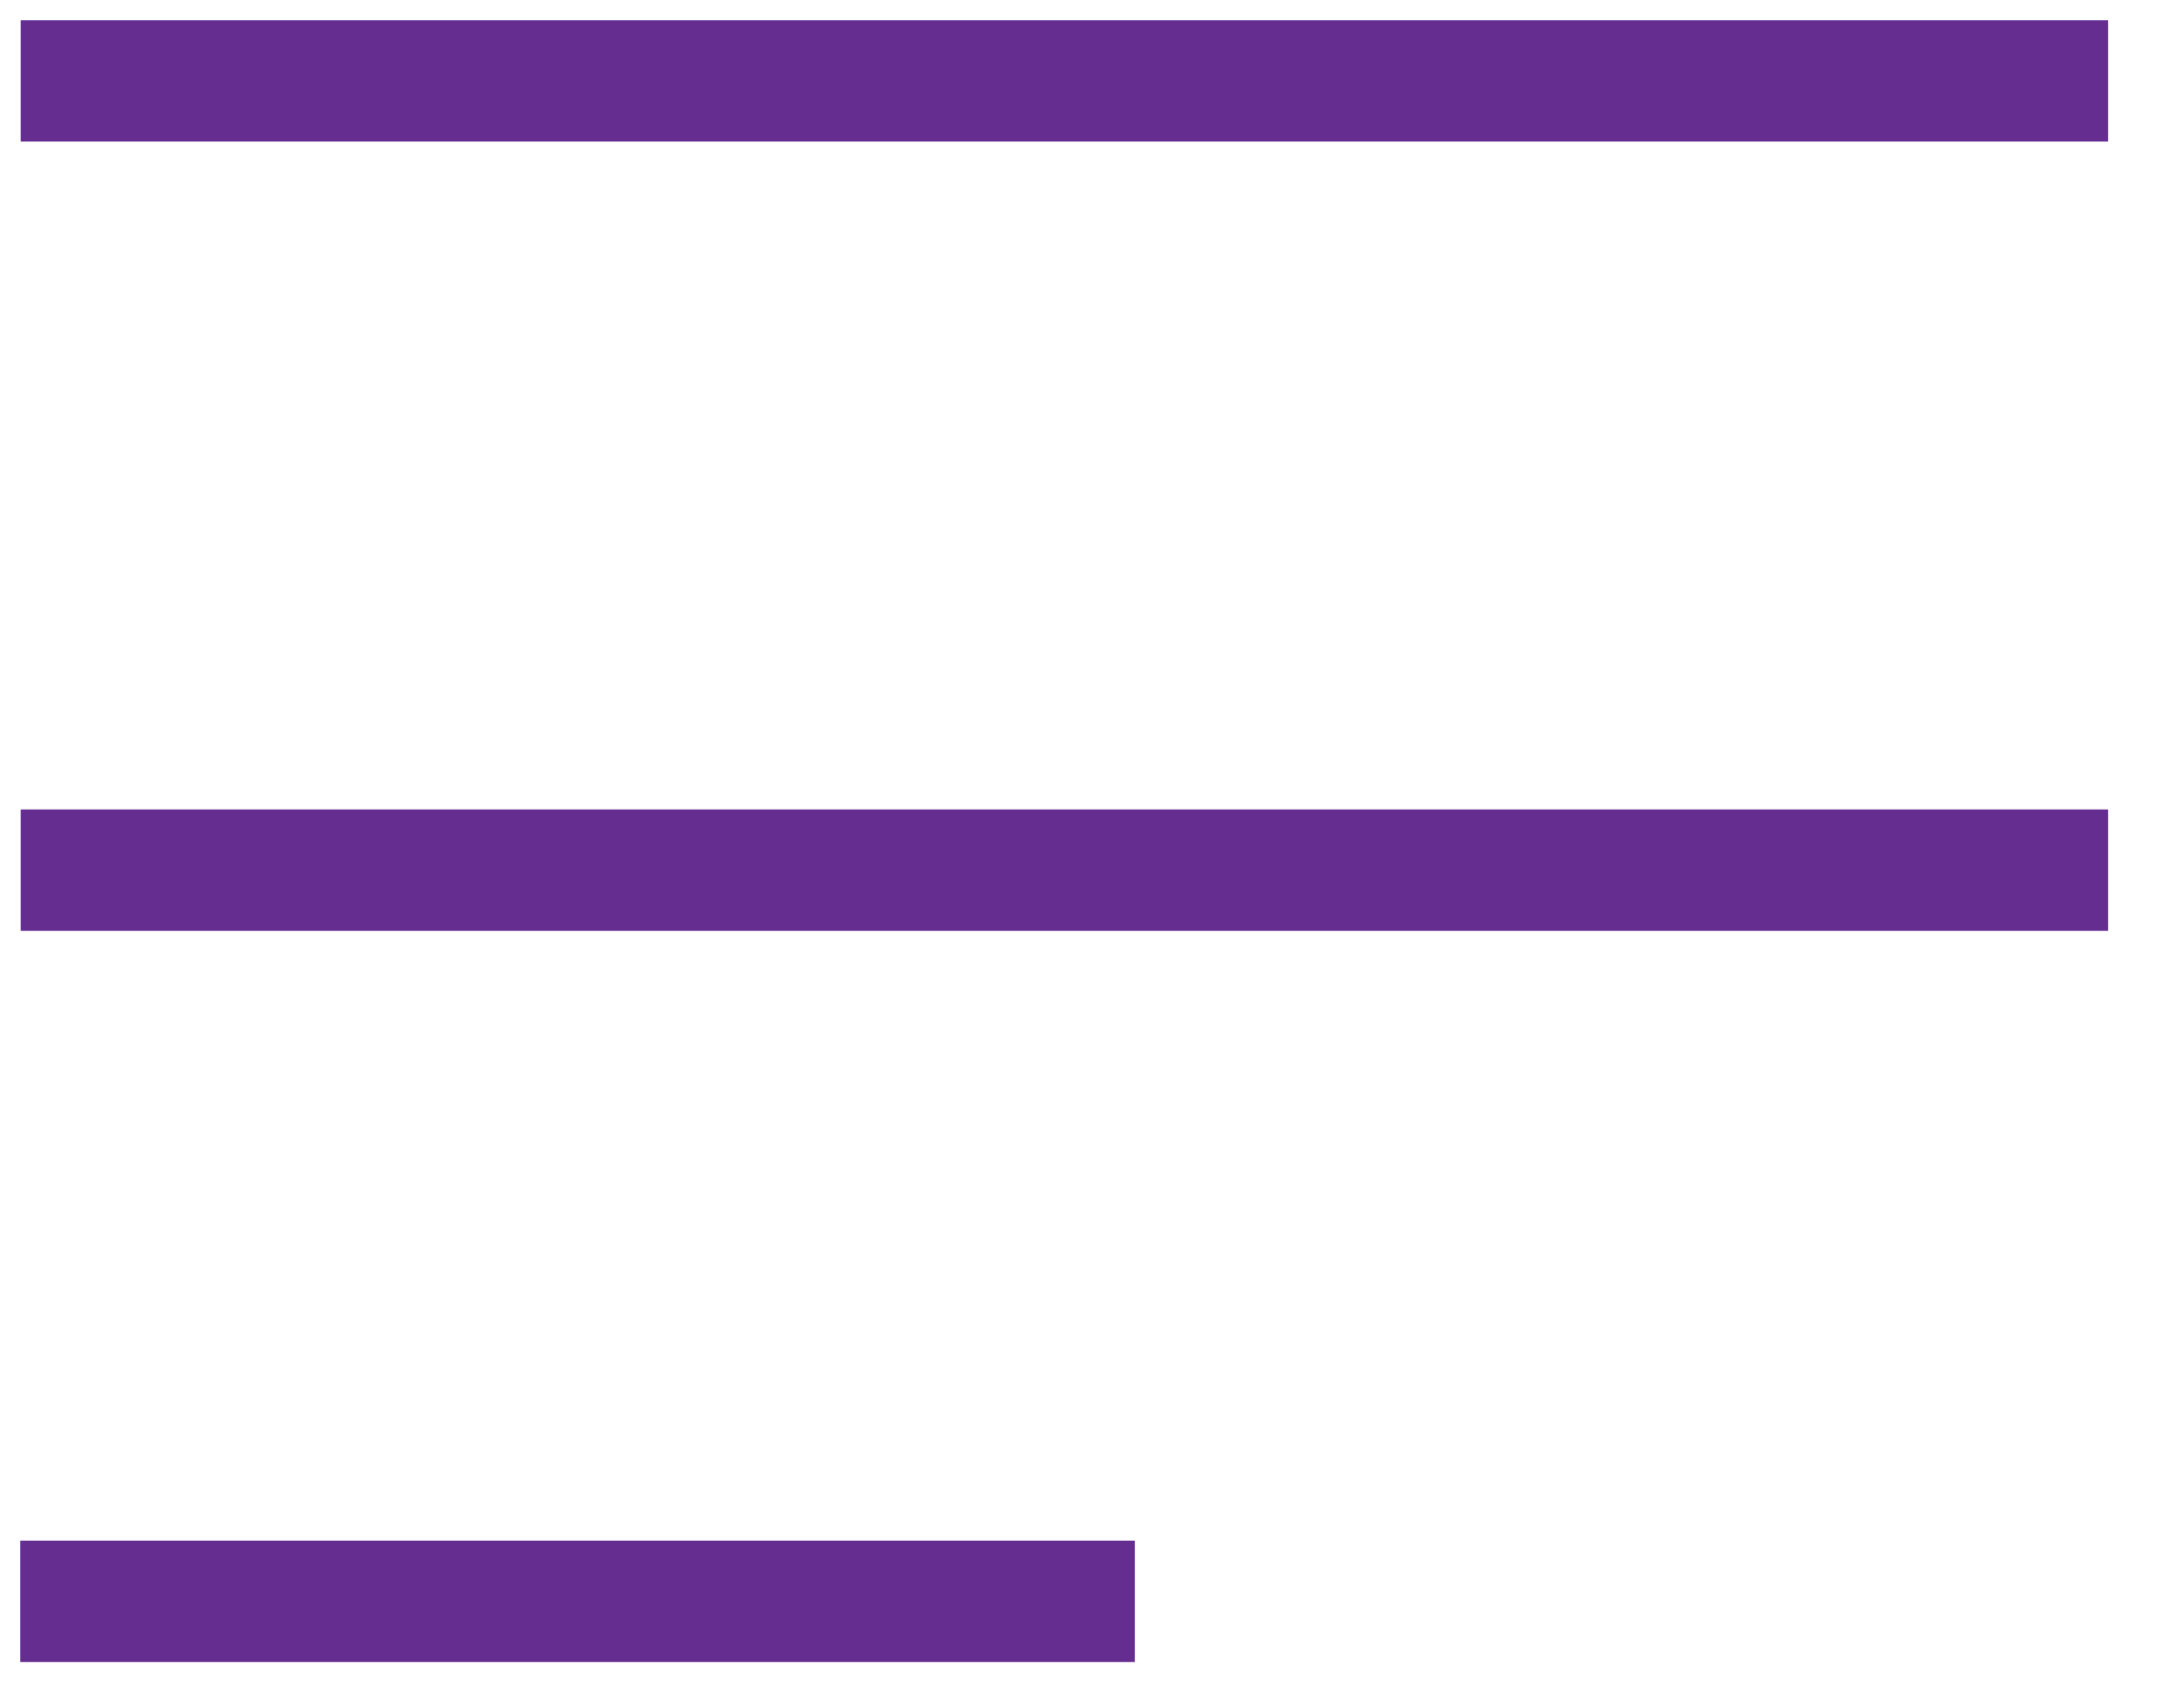 <svg width="27" height="21" viewBox="0 0 27 21" fill="none" xmlns="http://www.w3.org/2000/svg">
<path fill-rule="evenodd" clip-rule="evenodd" d="M0.256 0.25H26.062V1.75H0.256V0.25ZM0.256 10.009H26.062V11.509H0.256V10.009ZM0.25 19.05H14.03V20.55H0.25V19.05Z" fill="#662D91"/>
</svg>
